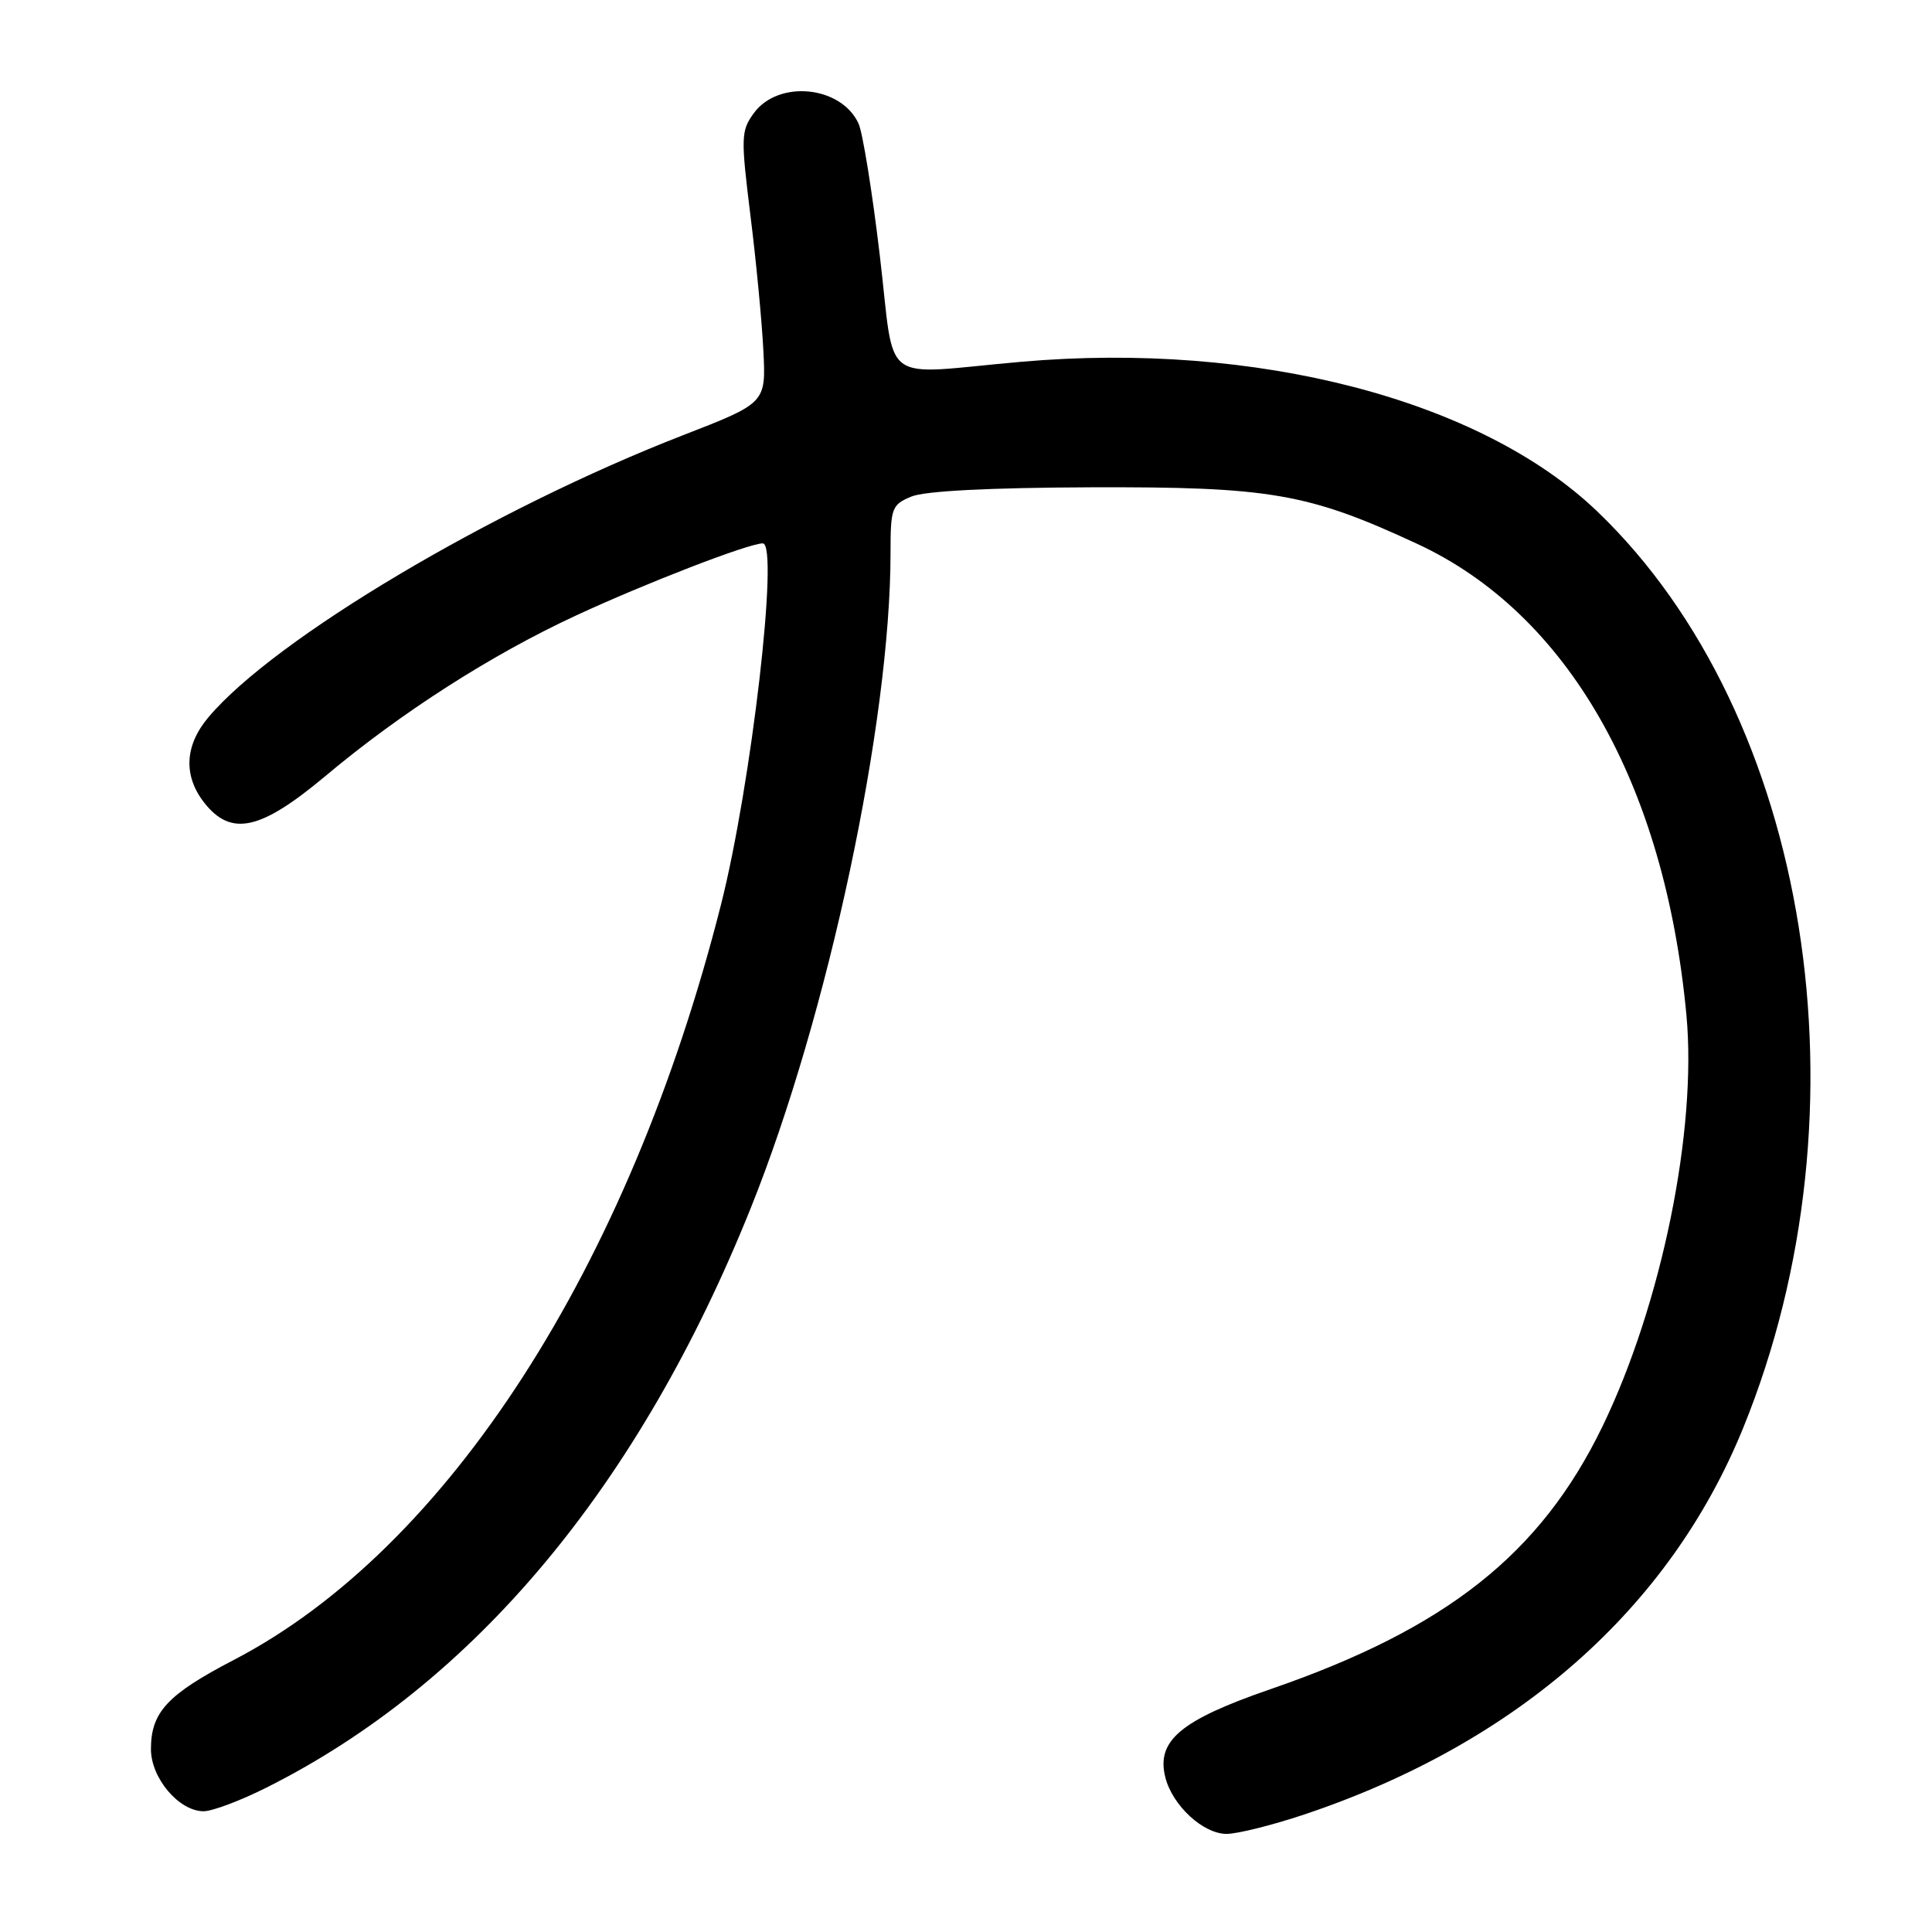 <?xml version="1.0" encoding="UTF-8" standalone="no"?>
<!DOCTYPE svg PUBLIC "-//W3C//DTD SVG 1.1//EN" "http://www.w3.org/Graphics/SVG/1.1/DTD/svg11.dtd" >
<svg xmlns="http://www.w3.org/2000/svg" xmlns:xlink="http://www.w3.org/1999/xlink" version="1.1" viewBox="0 0 256 256">
 <g >
 <path fill="currentColor"
d=" M 172.82 240.43 C 201.01 230.99 221.22 213.19 230.98 189.21 C 248.16 147.00 239.86 94.82 211.66 67.78 C 196.20 52.95 166.42 45.21 135.31 47.94 C 116.24 49.62 118.68 51.46 116.57 33.78 C 115.58 25.41 114.31 17.59 113.77 16.39 C 111.48 11.36 103.13 10.53 99.88 15.00 C 98.18 17.34 98.16 18.21 99.43 28.50 C 100.19 34.55 100.96 42.63 101.15 46.45 C 101.50 53.40 101.50 53.40 90.50 57.67 C 65.22 67.49 36.37 84.64 27.61 95.05 C 24.46 98.79 24.27 102.80 27.07 106.37 C 30.63 110.89 34.52 110.03 43.13 102.82 C 53.16 94.41 65.08 86.77 76.34 81.55 C 85.57 77.27 99.20 72.00 101.07 72.00 C 103.26 72.00 99.56 104.00 95.53 119.89 C 83.36 167.90 59.28 205.23 30.98 219.95 C 22.18 224.53 20.00 226.87 20.00 231.77 C 20.00 235.61 23.72 240.00 26.98 240.00 C 28.12 240.00 31.86 238.60 35.28 236.88 C 62.83 223.08 84.70 196.90 99.50 160.02 C 109.73 134.53 118.00 95.73 118.00 73.26 C 118.00 67.32 118.16 66.88 120.75 65.80 C 122.51 65.06 131.04 64.62 144.50 64.57 C 168.33 64.49 173.32 65.35 187.78 72.06 C 207.72 81.30 220.59 103.83 223.46 134.50 C 224.88 149.74 220.18 172.80 212.34 189.00 C 204.14 205.92 191.67 215.79 168.30 223.84 C 156.44 227.93 153.19 230.65 154.41 235.50 C 155.35 239.24 159.42 243.00 162.53 243.00 C 163.97 243.00 168.60 241.84 172.82 240.43 Z "/>
</g>
</svg>